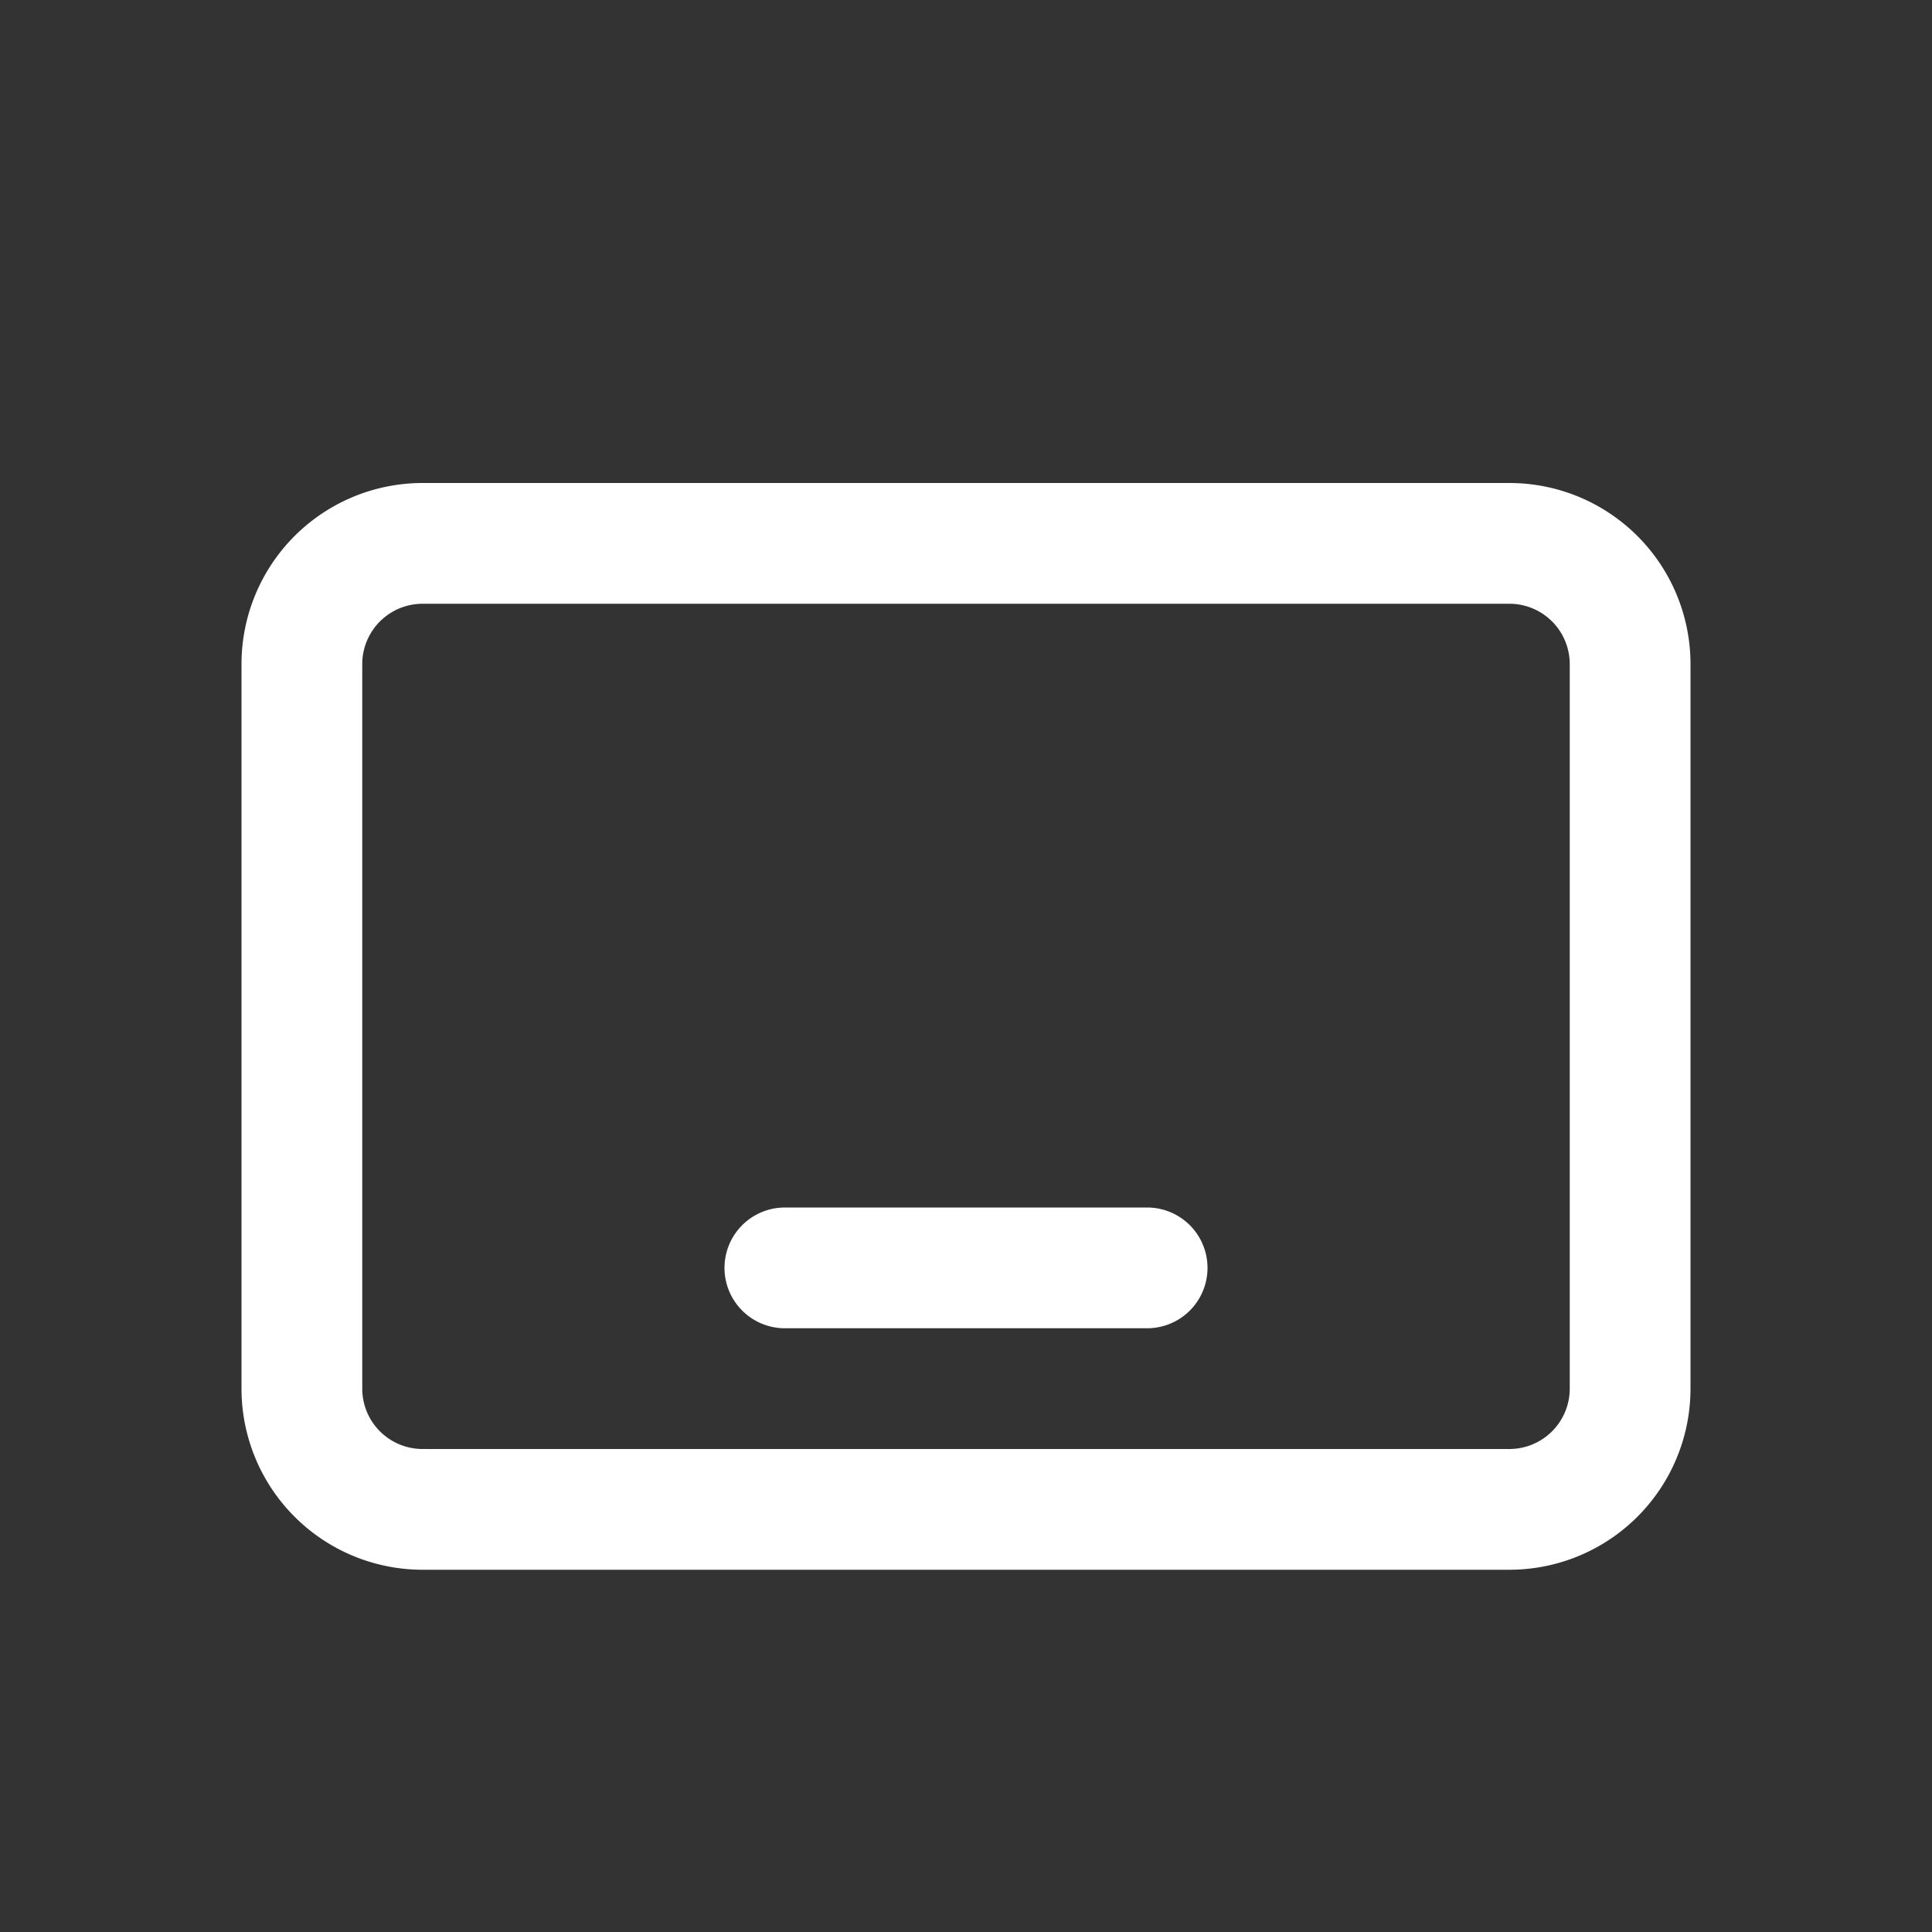 <svg width="16" height="16" version="1.1" id="svg1" xmlns="http://www.w3.org/2000/svg"><rect width="100%" height="100%" fill="#333333" stroke="none"/><path d="M3.5 4.5a1 1 0 00-1 1v6a1 1 0 001 1h9a1 1 0 001-1v-6a1 1 0 00-1-1zm3 6h3" stroke="#fff" fill="none" stroke-linecap="round"/></svg>